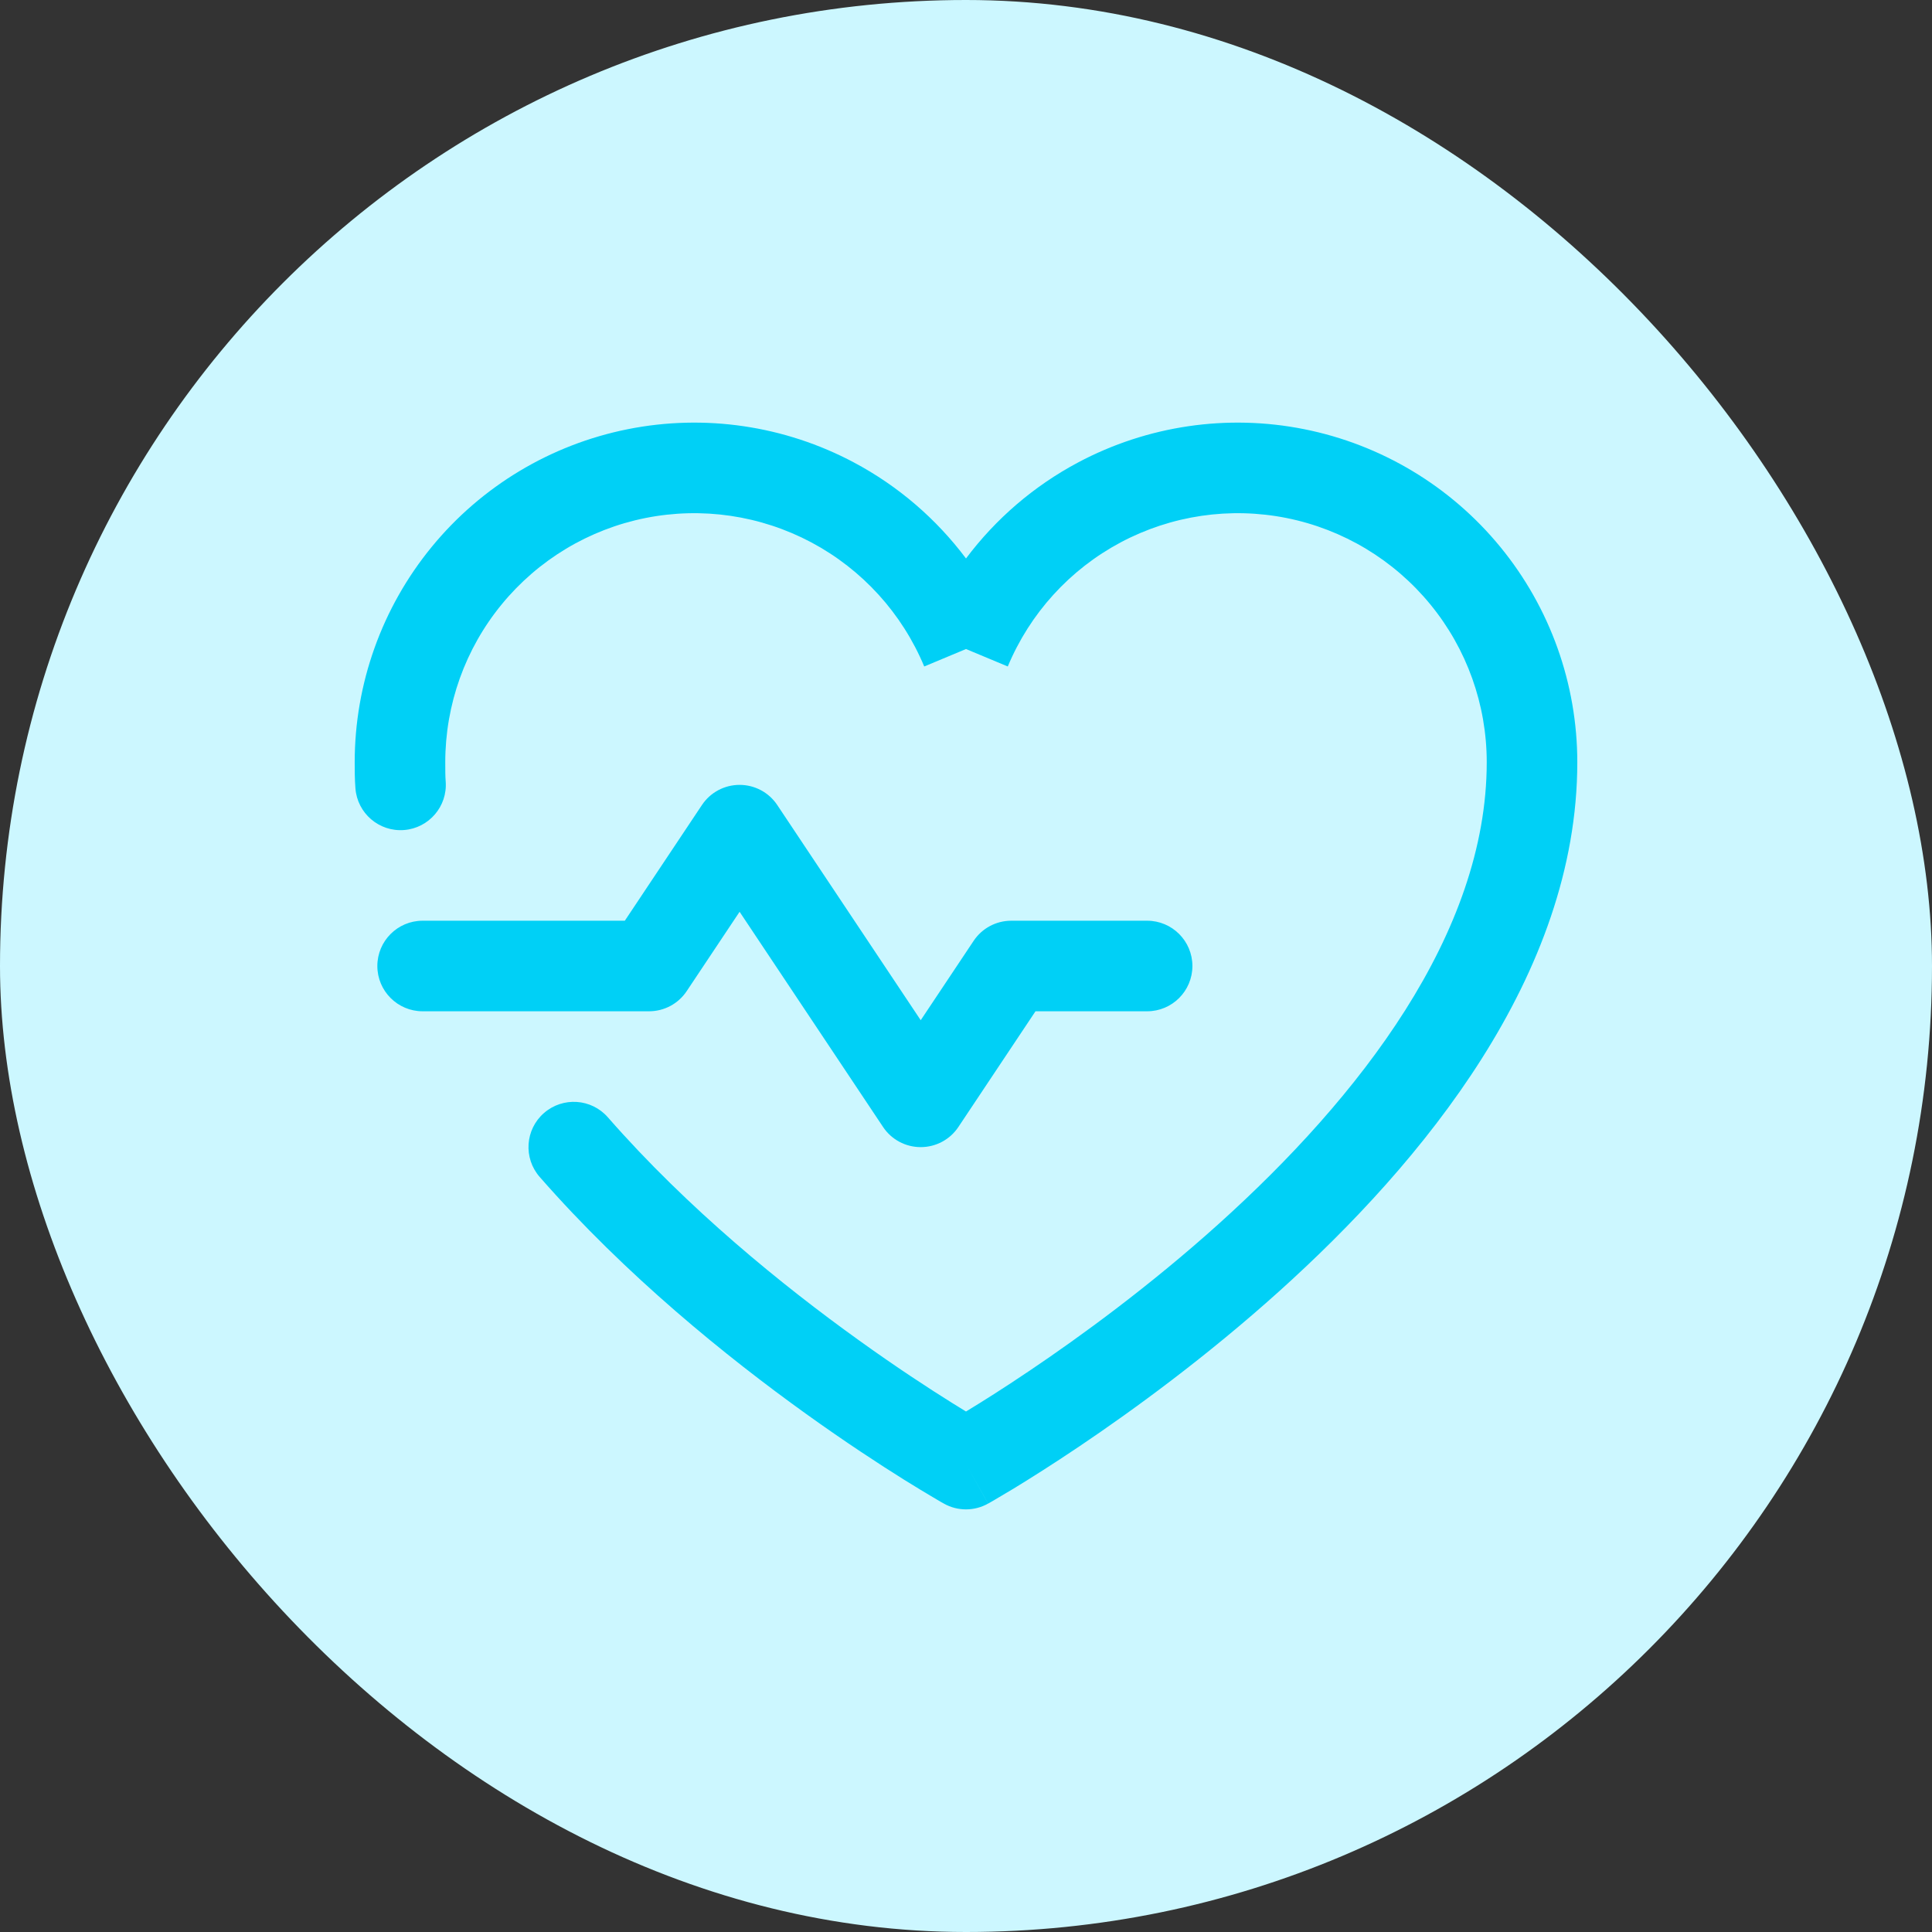 <svg width="32" height="32" viewBox="0 0 32 32" fill="none" xmlns="http://www.w3.org/2000/svg">
<rect x="0" y="0" width="32" height="32" fill="#333333" stroke="none"/>
<rect width="32" height="32" rx="16" fill="#CCF7FF"/>
<path fill-rule="evenodd" clip-rule="evenodd" d="M12.25 13C12.501 13 12.735 13.125 12.874 13.334L15.25 16.898L16.126 15.584C16.265 15.375 16.499 15.25 16.75 15.25H19C19.414 15.25 19.75 15.586 19.75 16C19.75 16.414 19.414 16.75 19 16.75H17.151L15.874 18.666C15.735 18.875 15.501 19 15.25 19C14.999 19 14.765 18.875 14.626 18.666L12.25 15.102L11.374 16.416C11.235 16.625 11.001 16.75 10.75 16.75H7C6.586 16.75 6.25 16.414 6.25 16C6.25 15.586 6.586 15.25 7 15.25H10.349L11.626 13.334C11.765 13.125 11.999 13 12.25 13Z" fill="#00D0F6"/>
<path fill-rule="evenodd" clip-rule="evenodd" d="M13.439 8.984C12.597 8.536 11.626 8.393 10.691 8.58C9.756 8.767 8.915 9.272 8.31 10.01C7.705 10.747 7.375 11.671 7.375 12.625C7.375 12.753 7.375 12.854 7.382 12.943C7.414 13.355 7.105 13.716 6.692 13.748C6.279 13.78 5.918 13.47 5.887 13.057C5.875 12.907 5.875 12.751 5.875 12.636L5.875 12.625C5.875 11.325 6.326 10.064 7.15 9.059C7.974 8.053 9.122 7.364 10.397 7.109C11.672 6.854 12.996 7.049 14.144 7.66C14.877 8.05 15.509 8.595 16 9.25C16.491 8.595 17.123 8.05 17.856 7.66C19.004 7.049 20.328 6.854 21.603 7.109C22.878 7.364 24.026 8.053 24.85 9.059C25.674 10.064 26.125 11.325 26.125 12.625C26.125 16.158 23.554 19.257 21.189 21.386C19.984 22.47 18.782 23.347 17.884 23.952C17.434 24.255 17.058 24.491 16.793 24.653C16.66 24.733 16.555 24.795 16.483 24.837C16.447 24.859 16.418 24.875 16.399 24.886L16.376 24.899L16.369 24.903L16.367 24.904C16.367 24.904 16.366 24.904 16 24.25C15.633 24.904 15.633 24.904 15.633 24.904L15.631 24.903L15.629 24.901L15.619 24.896L15.583 24.876C15.553 24.858 15.509 24.833 15.453 24.799C15.34 24.733 15.178 24.635 14.975 24.509C14.57 24.256 14.003 23.886 13.348 23.416C12.042 22.478 10.368 21.128 8.939 19.494C8.666 19.182 8.698 18.708 9.009 18.436C9.321 18.163 9.795 18.194 10.068 18.506C11.394 20.022 12.969 21.297 14.223 22.197C14.847 22.646 15.387 22.998 15.77 23.237C15.855 23.29 15.932 23.337 16 23.379C16.005 23.376 16.009 23.374 16.013 23.371C16.261 23.221 16.617 22.997 17.046 22.708C17.905 22.13 19.047 21.296 20.186 20.271C22.509 18.18 24.625 15.467 24.625 12.625C24.625 11.671 24.295 10.747 23.69 10.01C23.085 9.272 22.244 8.767 21.309 8.58C20.374 8.393 19.403 8.536 18.561 8.984C17.72 9.432 17.059 10.158 16.692 11.039L16 10.75L15.308 11.039C14.941 10.158 14.28 9.432 13.439 8.984ZM16 24.25L15.633 24.904C15.86 25.032 16.139 25.032 16.366 24.904L16 24.25Z" fill="#00D0F6"/>
</svg>
